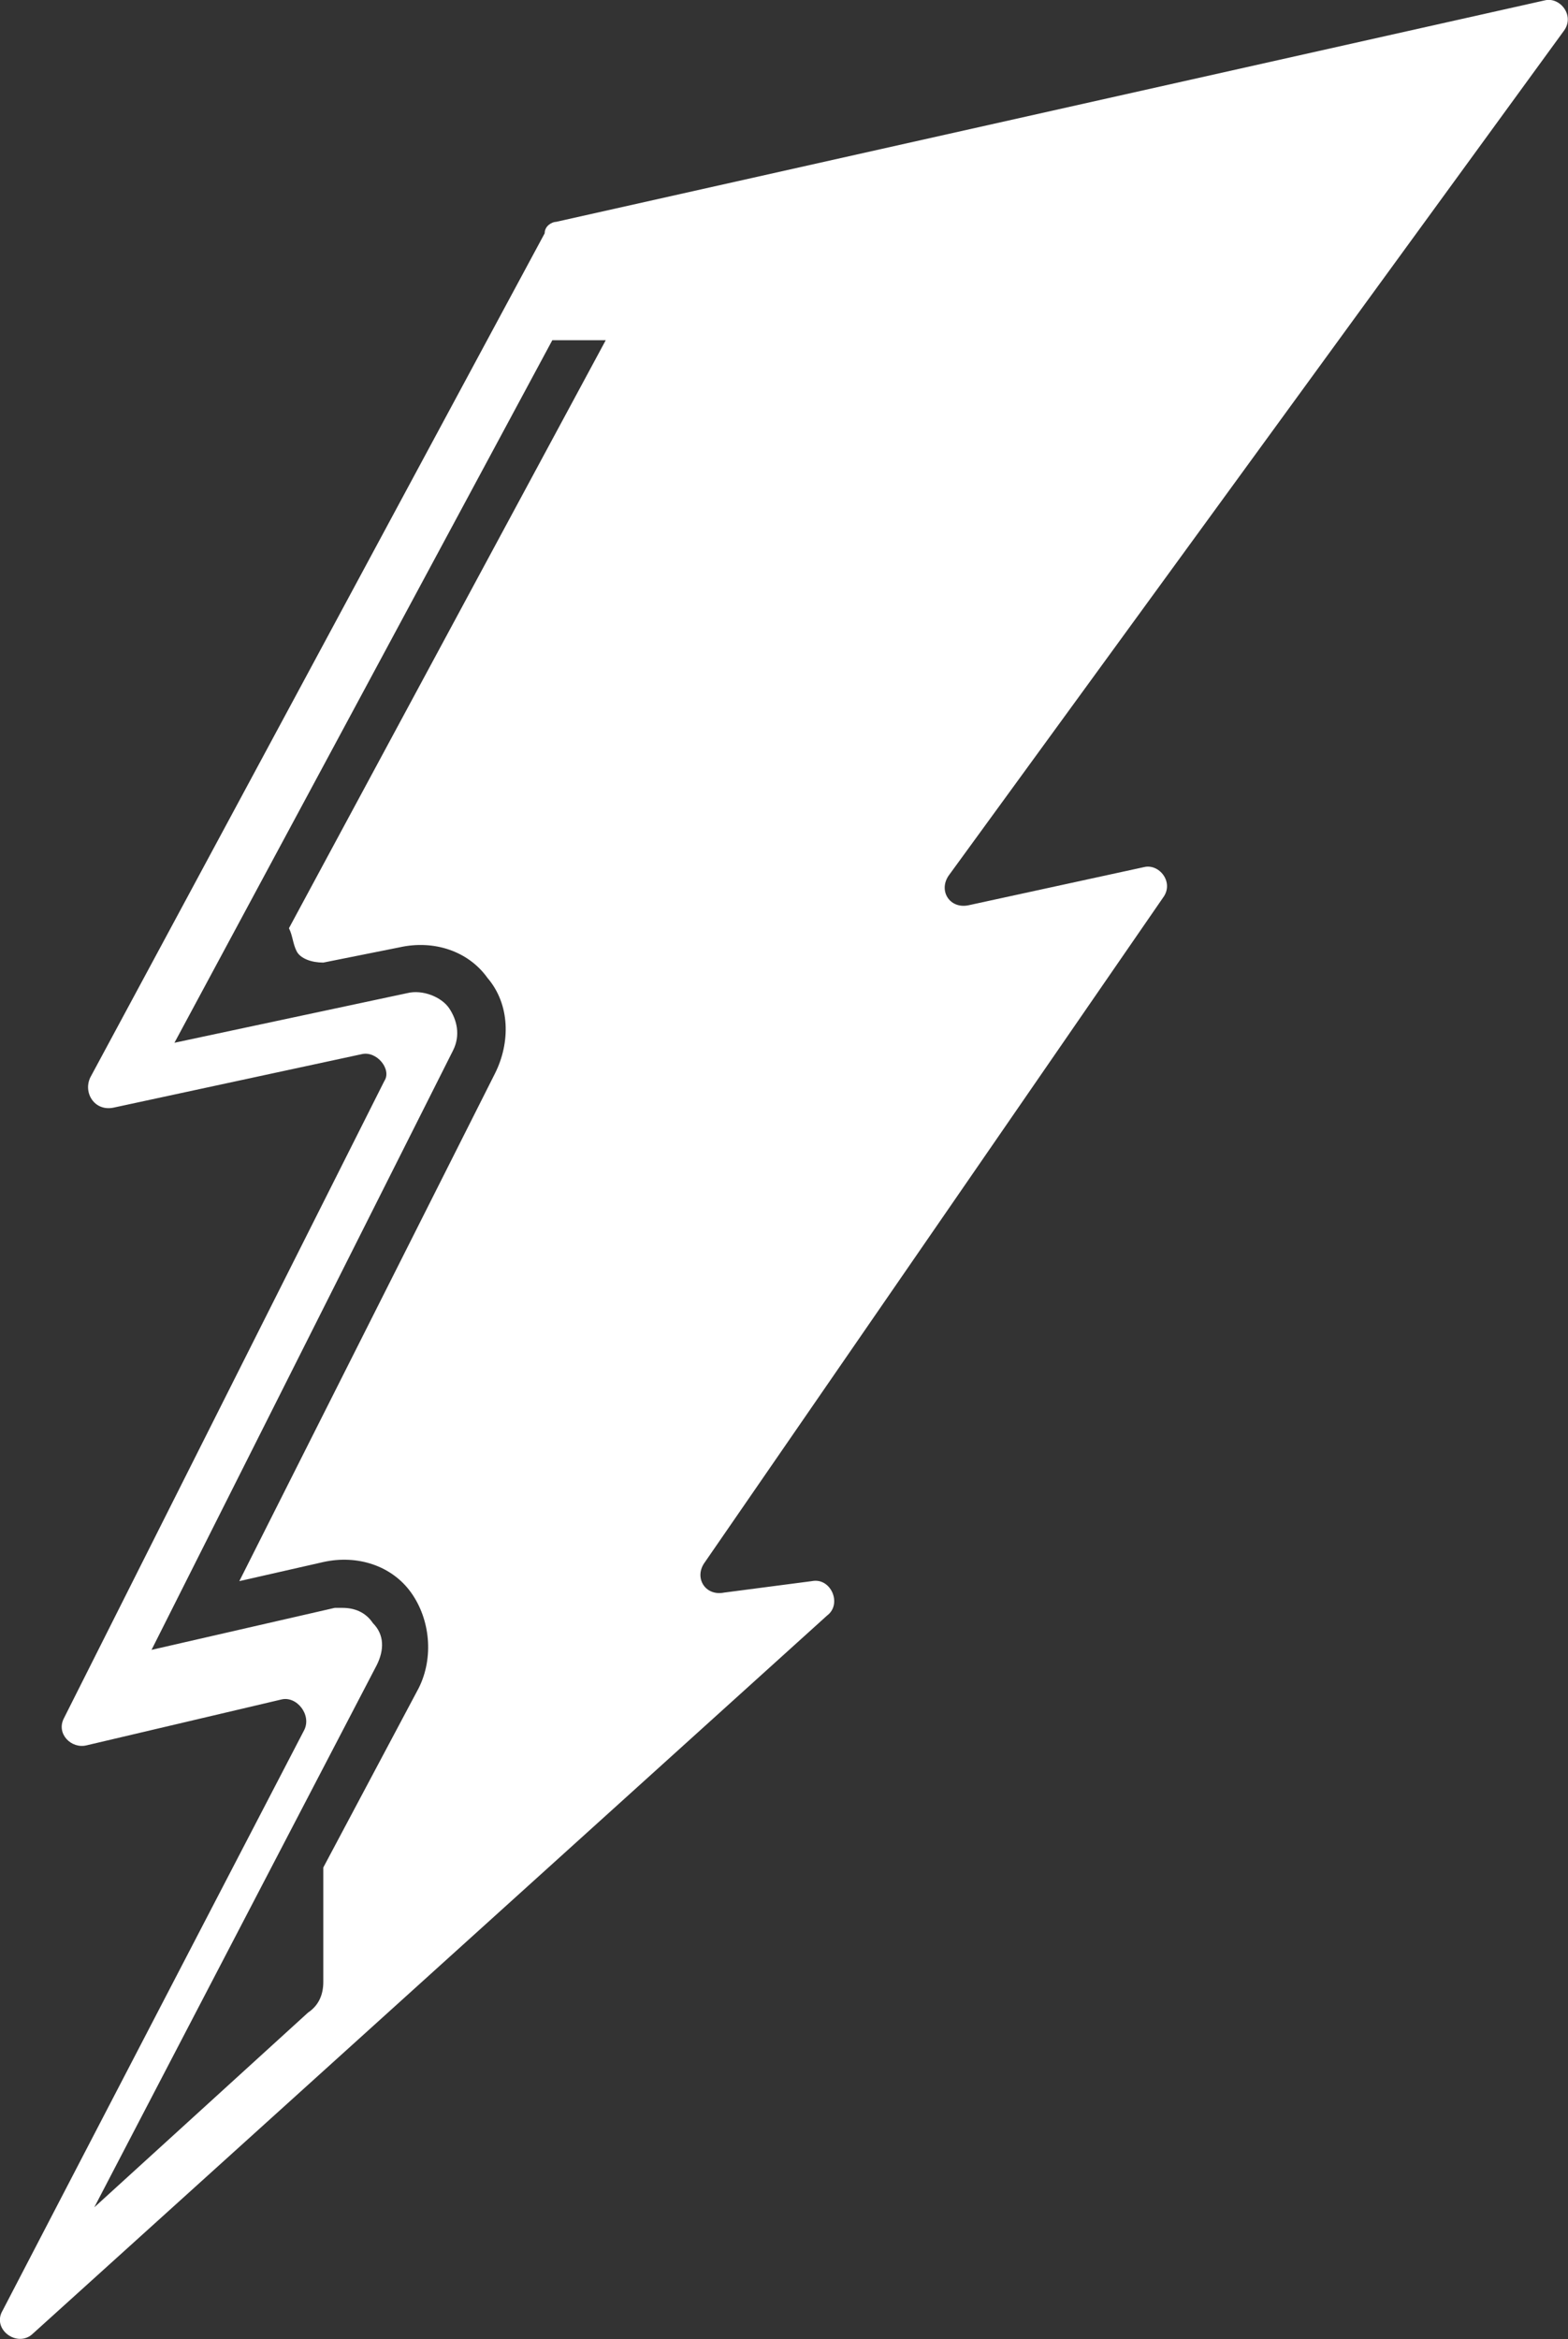 <svg xmlns="http://www.w3.org/2000/svg" xmlns:xlink="http://www.w3.org/1999/xlink" fill="#fff"
    viewBox="11.53 1.39 41.08 61.26">
    <rect x="11.53" y="1.39" width="41.08" height="61.26" fill="#333333" stroke="none"/>
    <path
        d="M52.5,2.2c0.3-0.4-0.1-0.9-0.5-0.8L26.1,7.2c-0.1,0-0.3,0.1-0.3,0.3L13.9,29.6c-0.2,0.4,0.1,0.9,0.6,0.8l6.5-1.4  c0.4-0.1,0.8,0.4,0.6,0.7l-8.4,16.7c-0.2,0.4,0.2,0.8,0.6,0.7l5.1-1.2c0.4-0.1,0.8,0.4,0.6,0.8l-7.9,15.2c-0.3,0.5,0.4,1,0.8,0.6  l20.8-18.8c0.4-0.3,0.1-1-0.4-0.9l-2.3,0.3c-0.5,0.1-0.8-0.4-0.5-0.8L42,24.9c0.3-0.4-0.1-0.9-0.5-0.8l-4.6,1  c-0.5,0.1-0.8-0.4-0.5-0.8L52.5,2.2z M19.3,26.3c0.1,0.2,0.4,0.3,0.7,0.3l2-0.4c0.9-0.2,1.8,0.1,2.3,0.8c0.6,0.7,0.6,1.7,0.2,2.5  l-6.7,13.3l2.2-0.5c0.9-0.2,1.8,0.1,2.3,0.8c0.5,0.7,0.6,1.7,0.2,2.5l-2.5,4.7C20,50.4,20,50.6,20,50.7v2.6c0,0.3-0.1,0.6-0.4,0.8  L14,59.2L21.4,45c0.2-0.4,0.2-0.8-0.1-1.1c-0.2-0.3-0.5-0.4-0.8-0.4c-0.1,0-0.2,0-0.2,0l-4.8,1.1l7.9-15.7c0.2-0.4,0.1-0.8-0.1-1.1  c-0.2-0.3-0.7-0.5-1.1-0.4l-6.1,1.3l9.9-18.4h1.4l-8.3,15.4C19.2,25.9,19.2,26.1,19.3,26.3z">
    </path>
</svg>